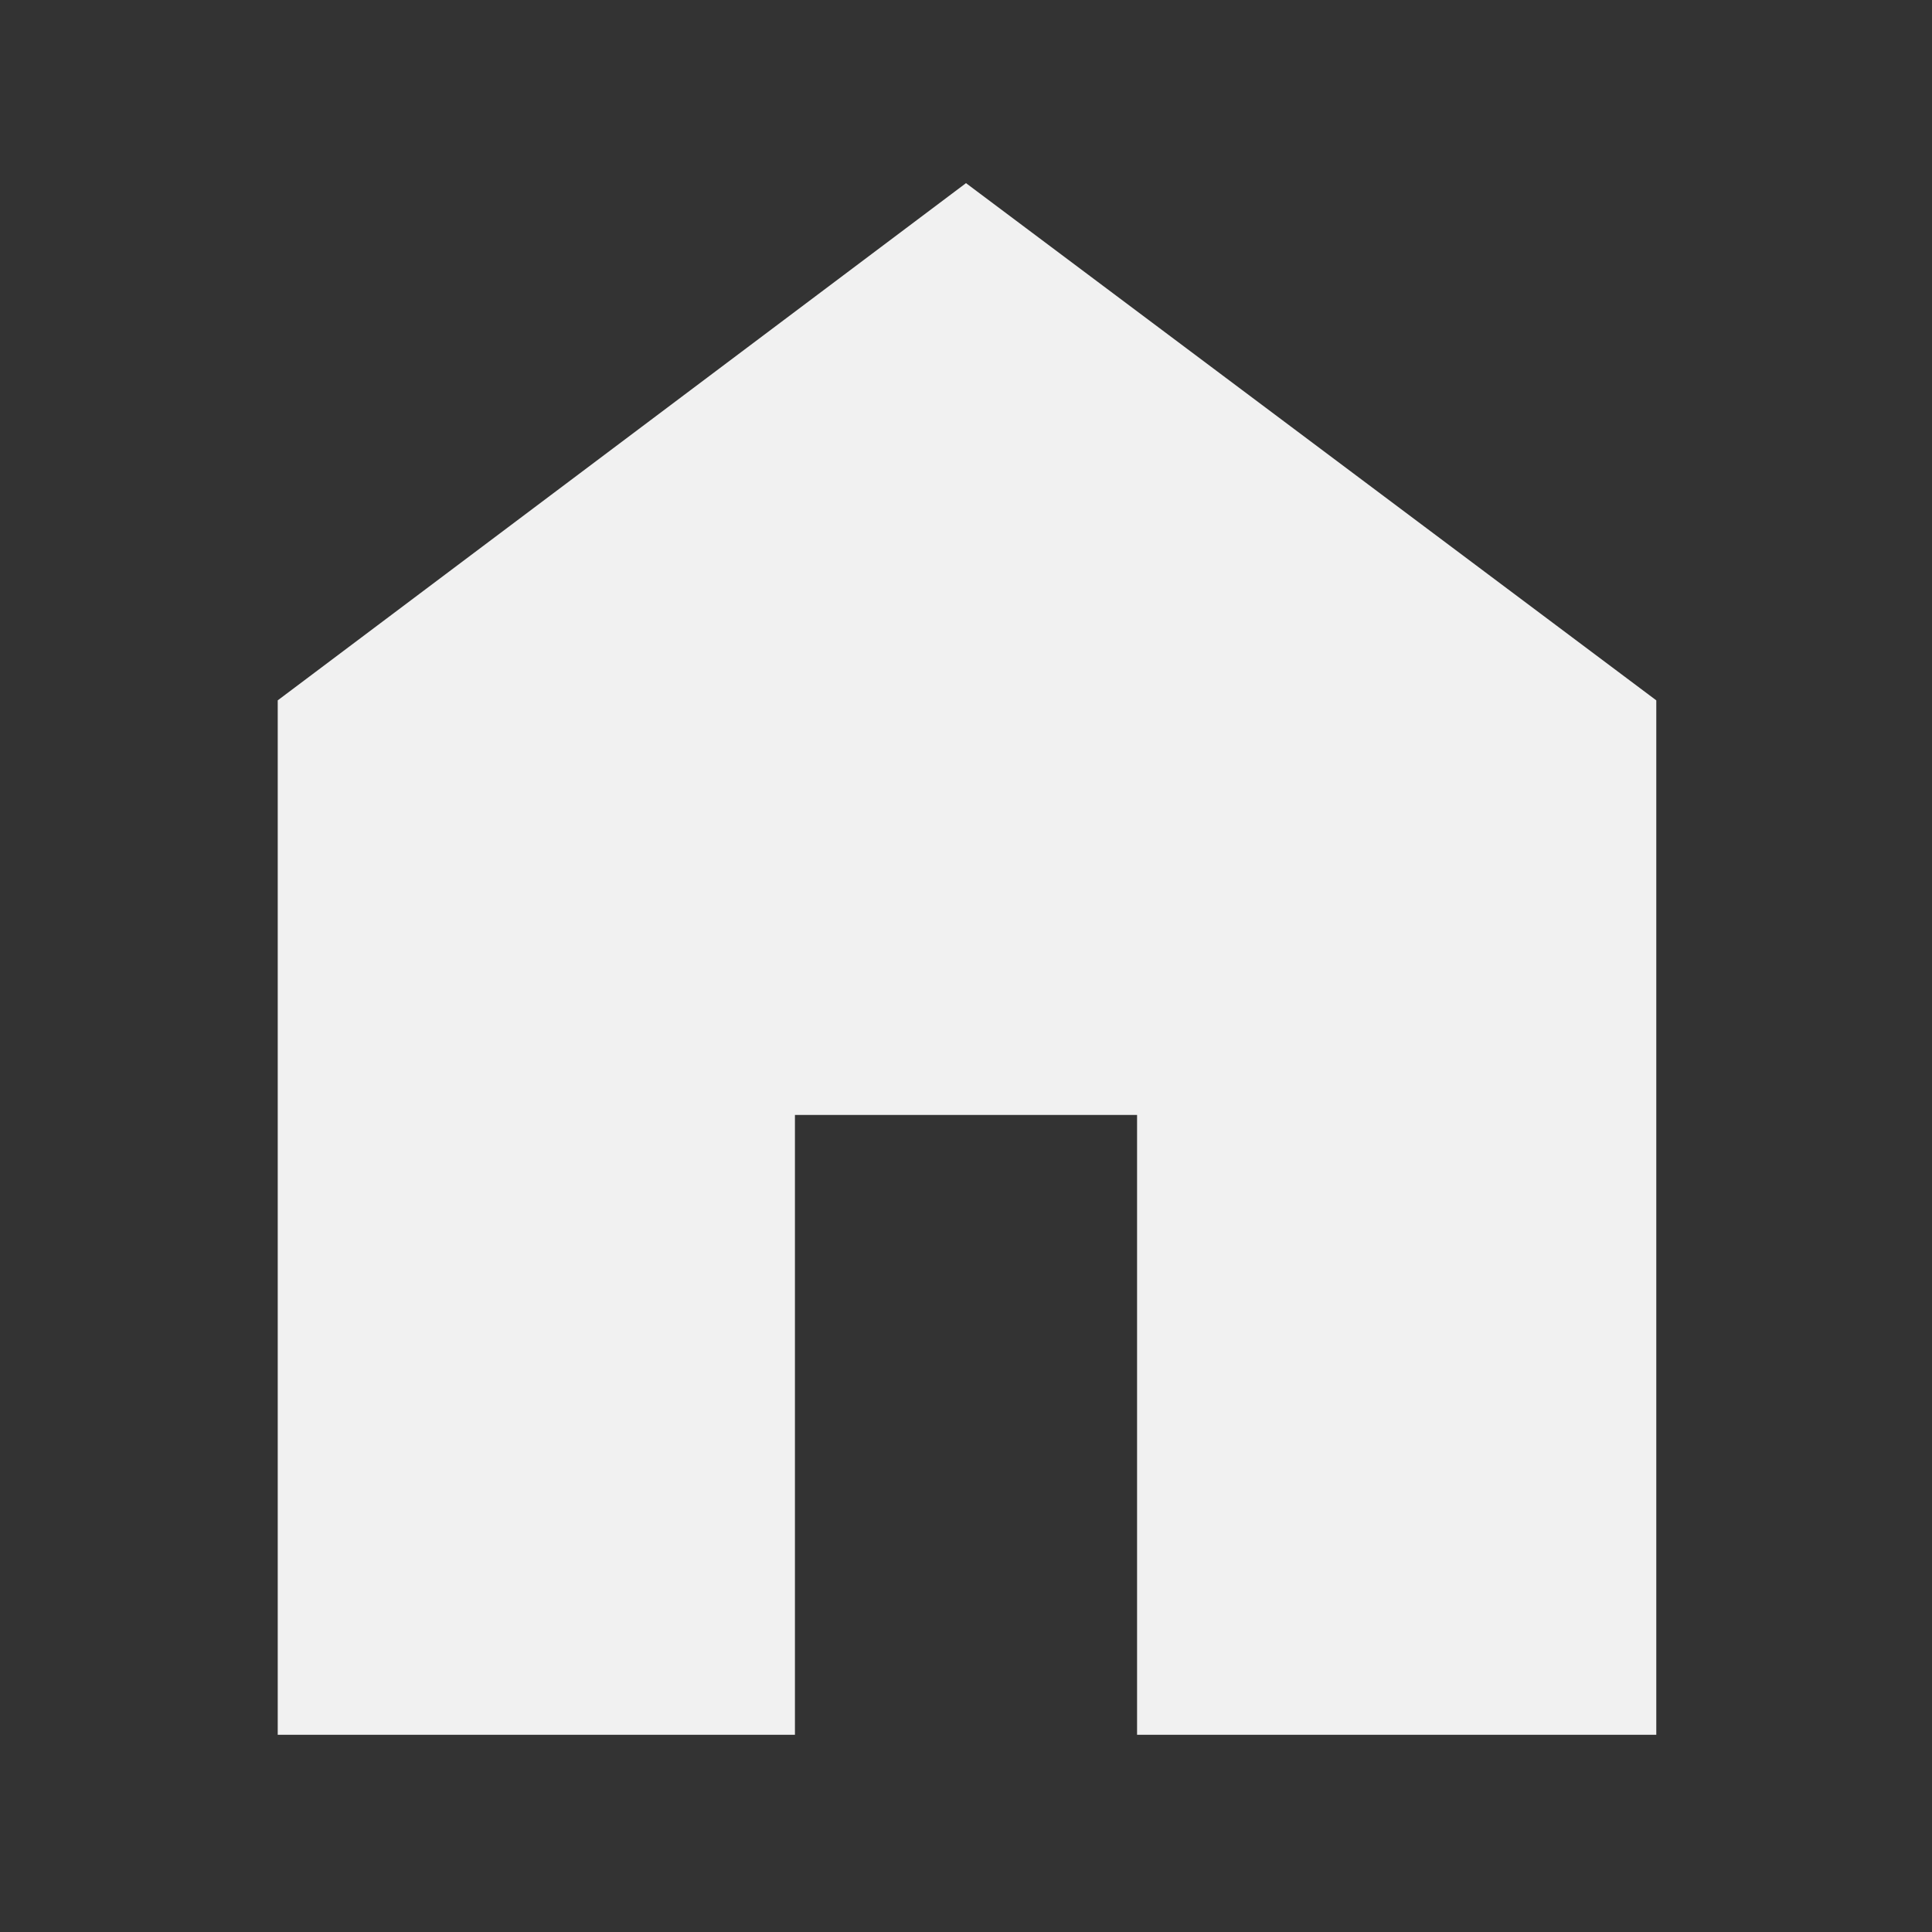<svg xmlns="http://www.w3.org/2000/svg" height="48" width="48" fill='#f1f1f1'><rect width="100%" height="100%" fill="#333333" stroke="none"/><path d="M6.9 43.1V17.4L24 4.55 41.15 17.4v25.7h-12.9V27.7h-8.5v15.4Z"/></svg>
